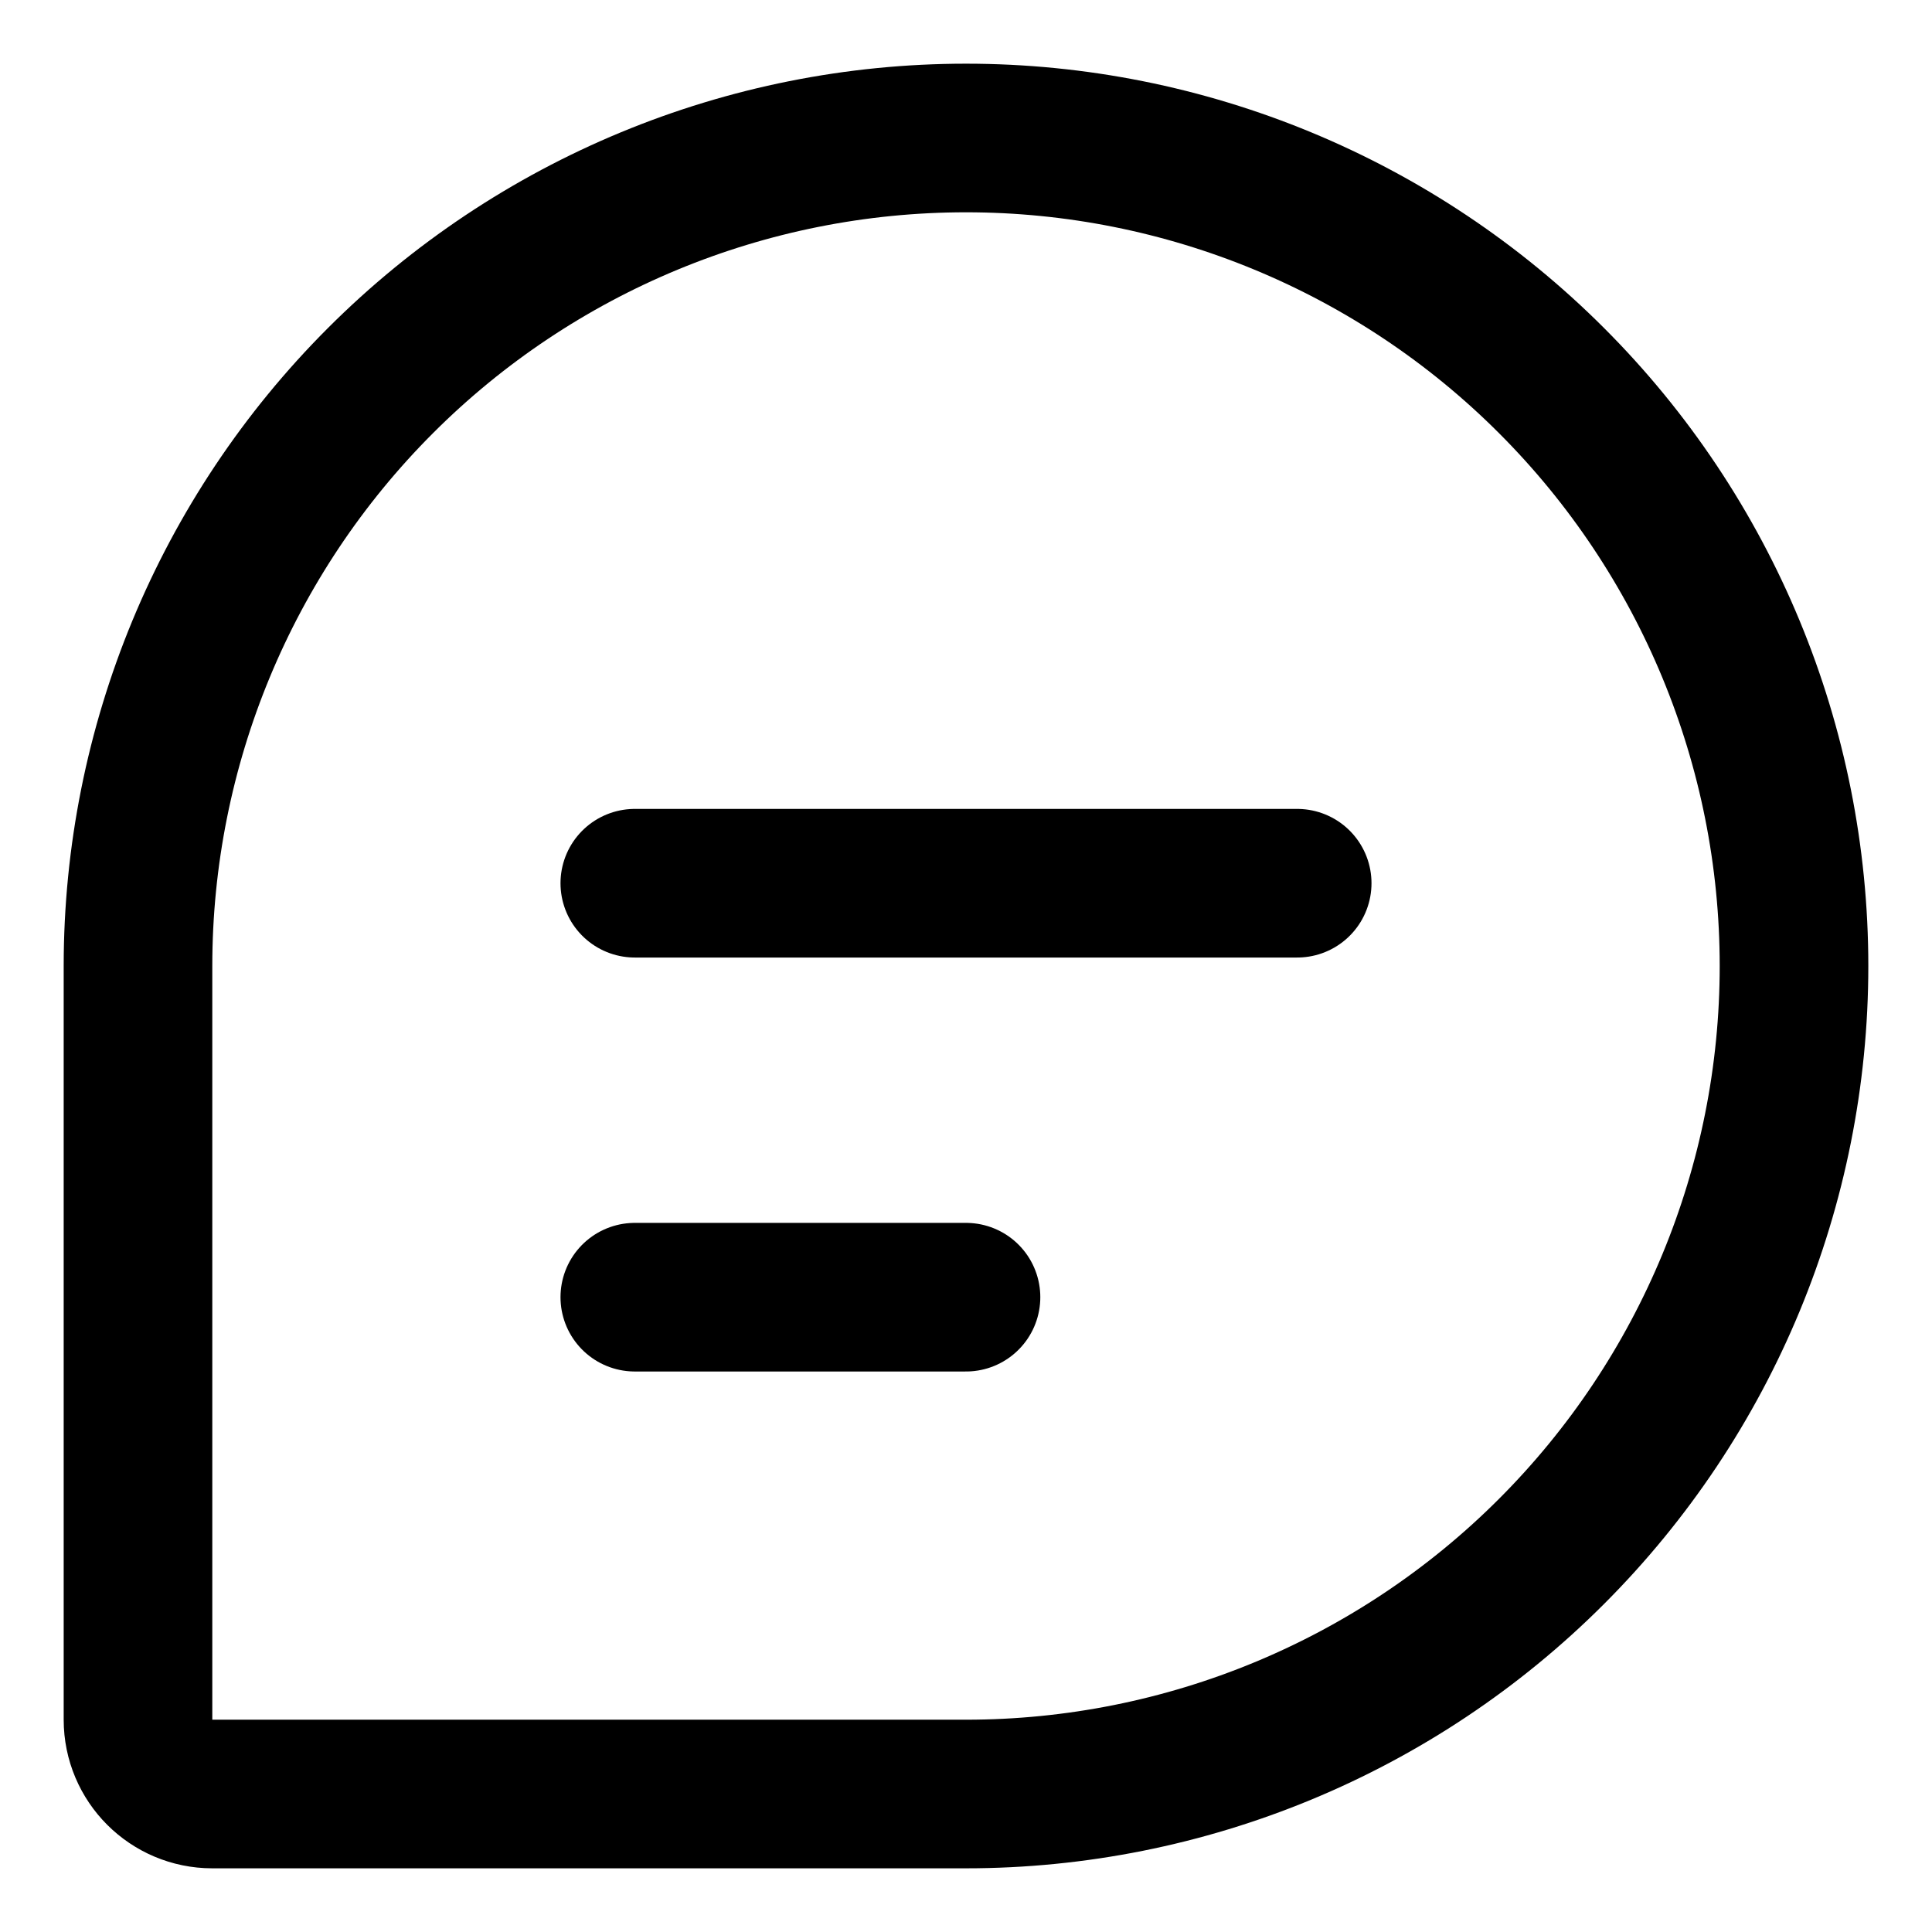 <svg width="26" height="26" viewBox="0 0 26 26" fill="none" xmlns="http://www.w3.org/2000/svg">
<g clip-path="url(#clip0_286_259)">
<path d="M24.143 13C24.143 10.045 22.969 7.21 20.879 5.121C18.79 3.031 15.955 1.857 13 1.857C10.045 1.857 7.211 3.031 5.121 5.121C3.031 7.21 1.857 10.045 1.857 13V20.09C1.857 20.937 1.857 22.244 1.857 23.143C1.857 23.696 2.305 24.143 2.857 24.143C3.955 24.143 5.604 24.143 5.91 24.143H13C15.955 24.143 18.79 22.969 20.879 20.879C22.969 18.789 24.143 15.955 24.143 13Z" stroke="black" stroke-width="2"/>
<path d="M17.457 11.886H8.543M13 17.457H8.543" stroke="black" stroke-width="2" stroke-linecap="round" stroke-linejoin="round"/>
</g>
<defs>
<clipPath id="clip0_286_259">
<rect width="26" height="26" fill="white" transform="matrix(-1 0 0 1 26 0)"/>
</clipPath>
</defs>
</svg>
